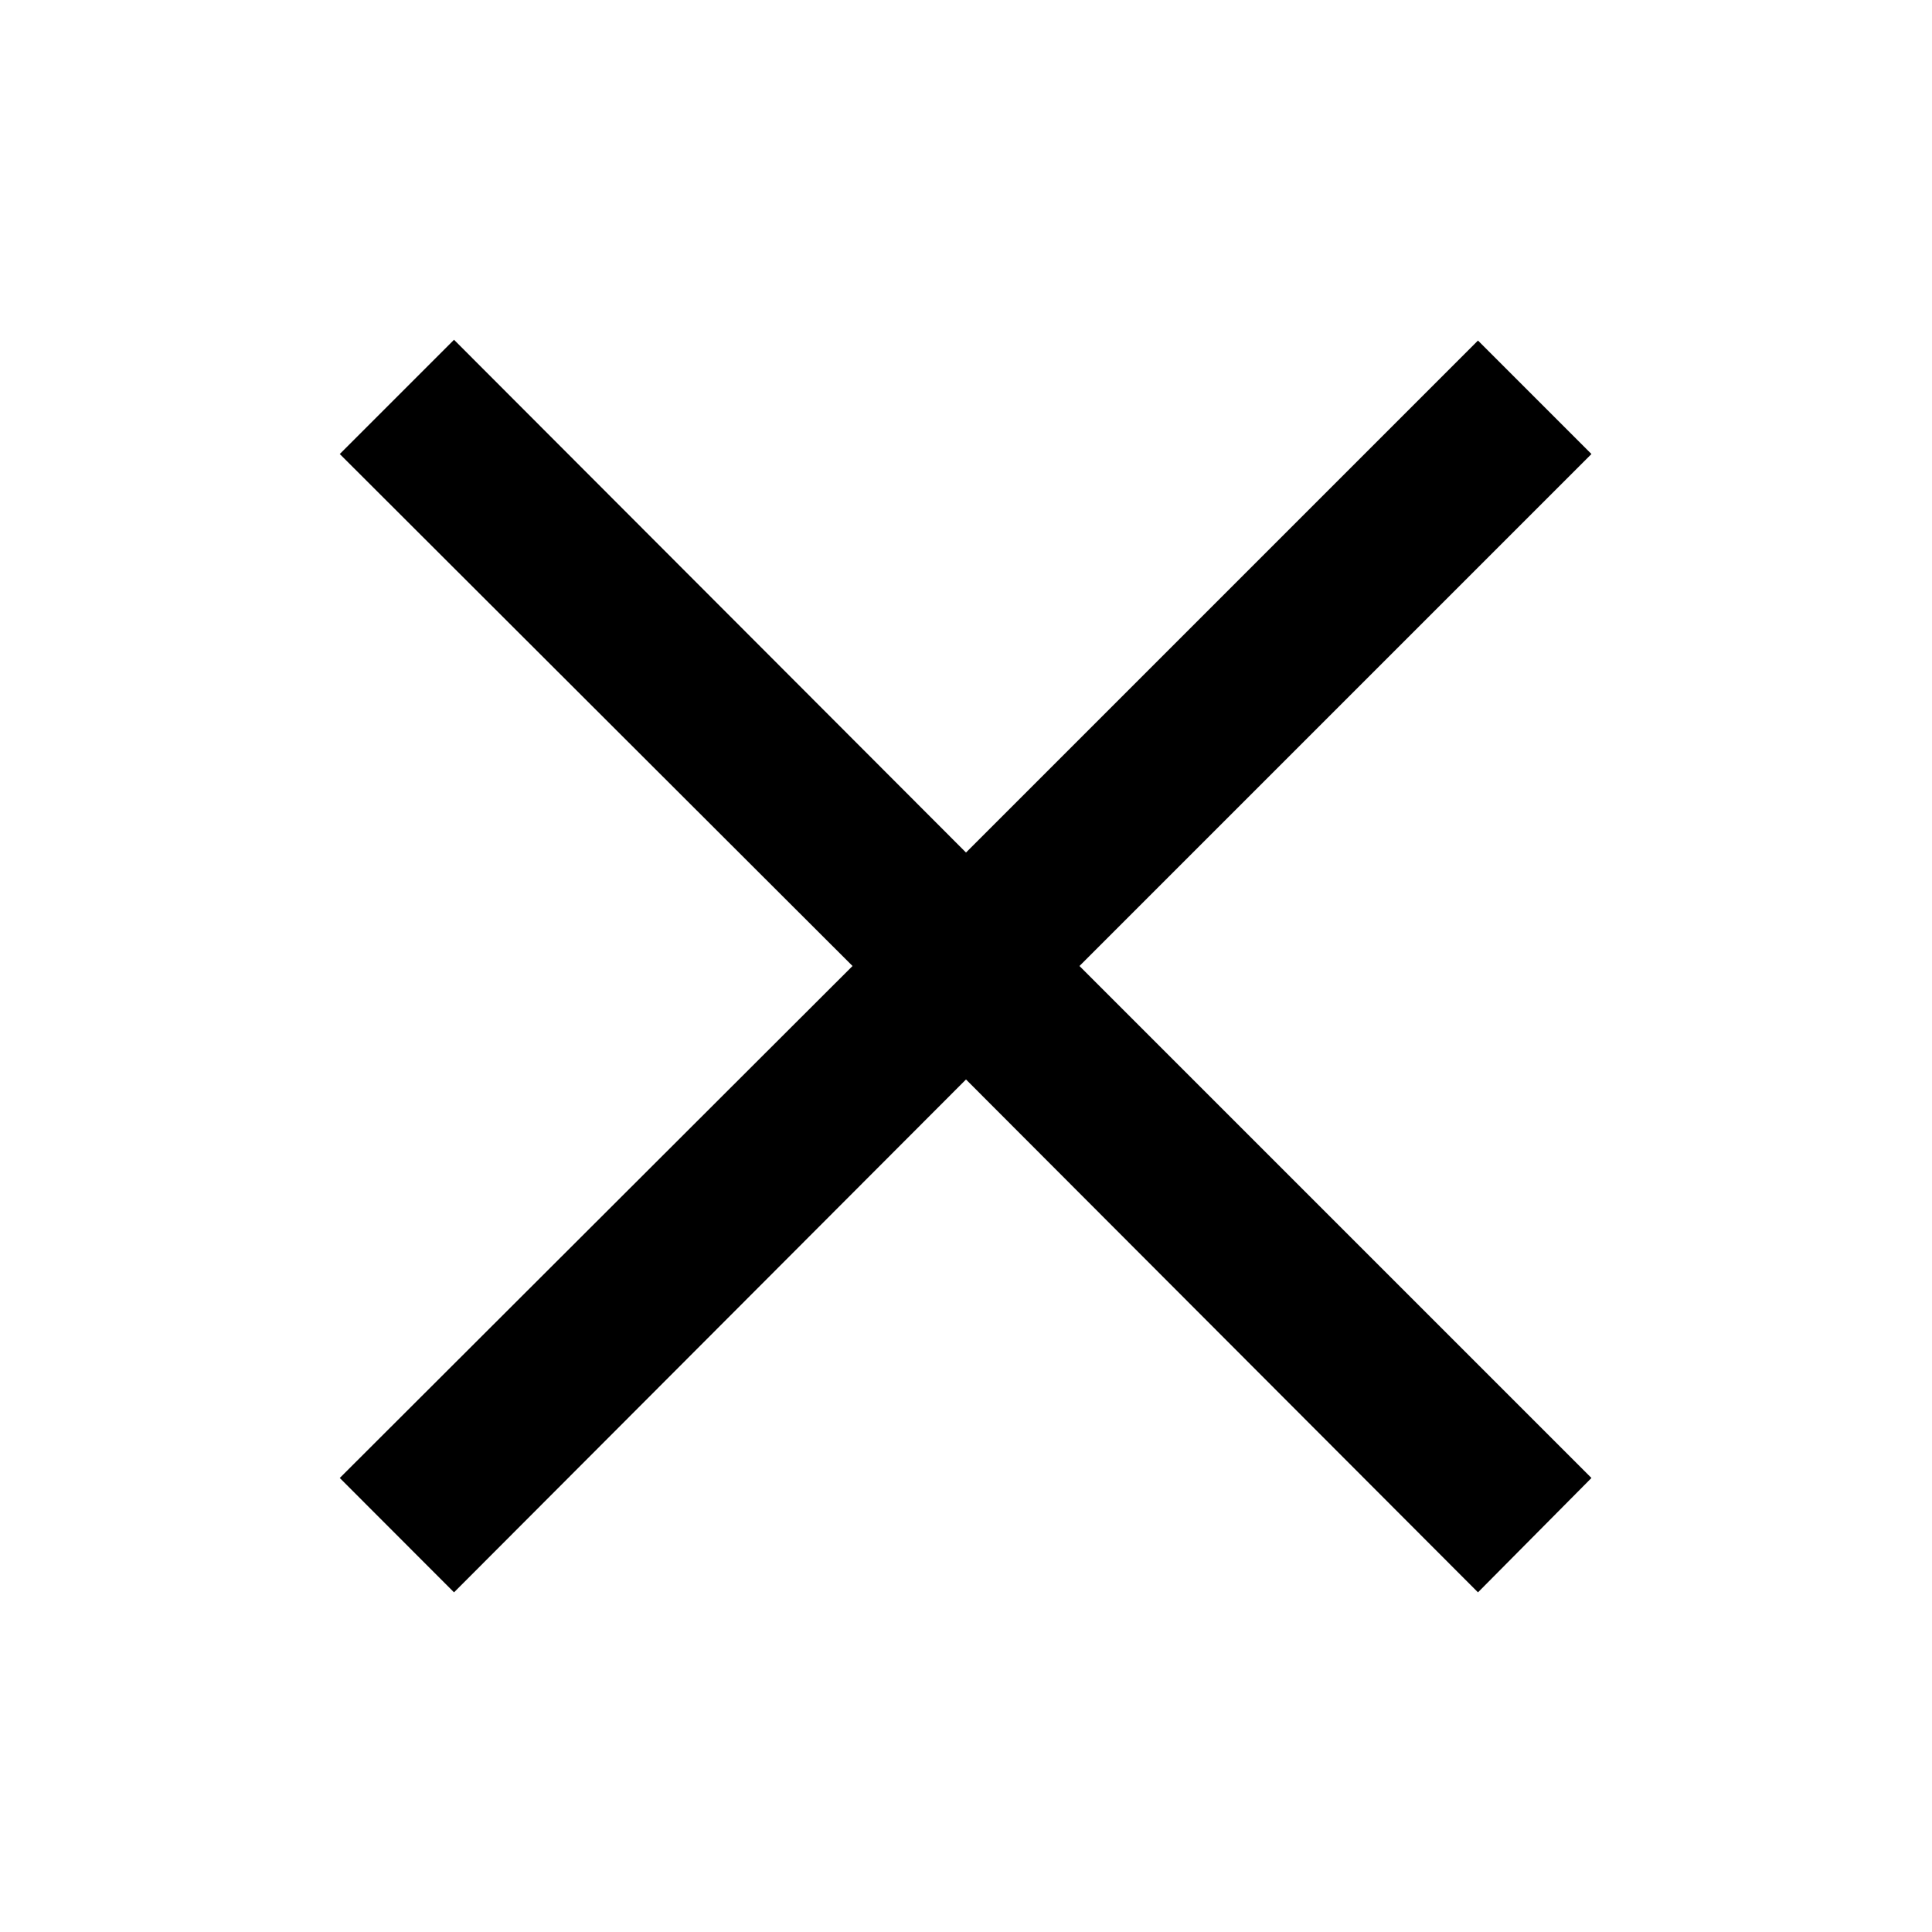 <svg viewBox="0 0 15 15" class = "menu-icon cross" fill="none" xmlns="http://www.w3.org/2000/svg">
<path d="M11.475 12.363L7.5 8.381L3.525 12.363L2.638 11.475L6.619 7.5L2.638 3.525L3.525 2.638L7.5 6.619L11.475 2.644L12.356 3.525L8.381 7.5L12.356 11.475L11.475 12.363Z" fill="black"/>
</svg>
